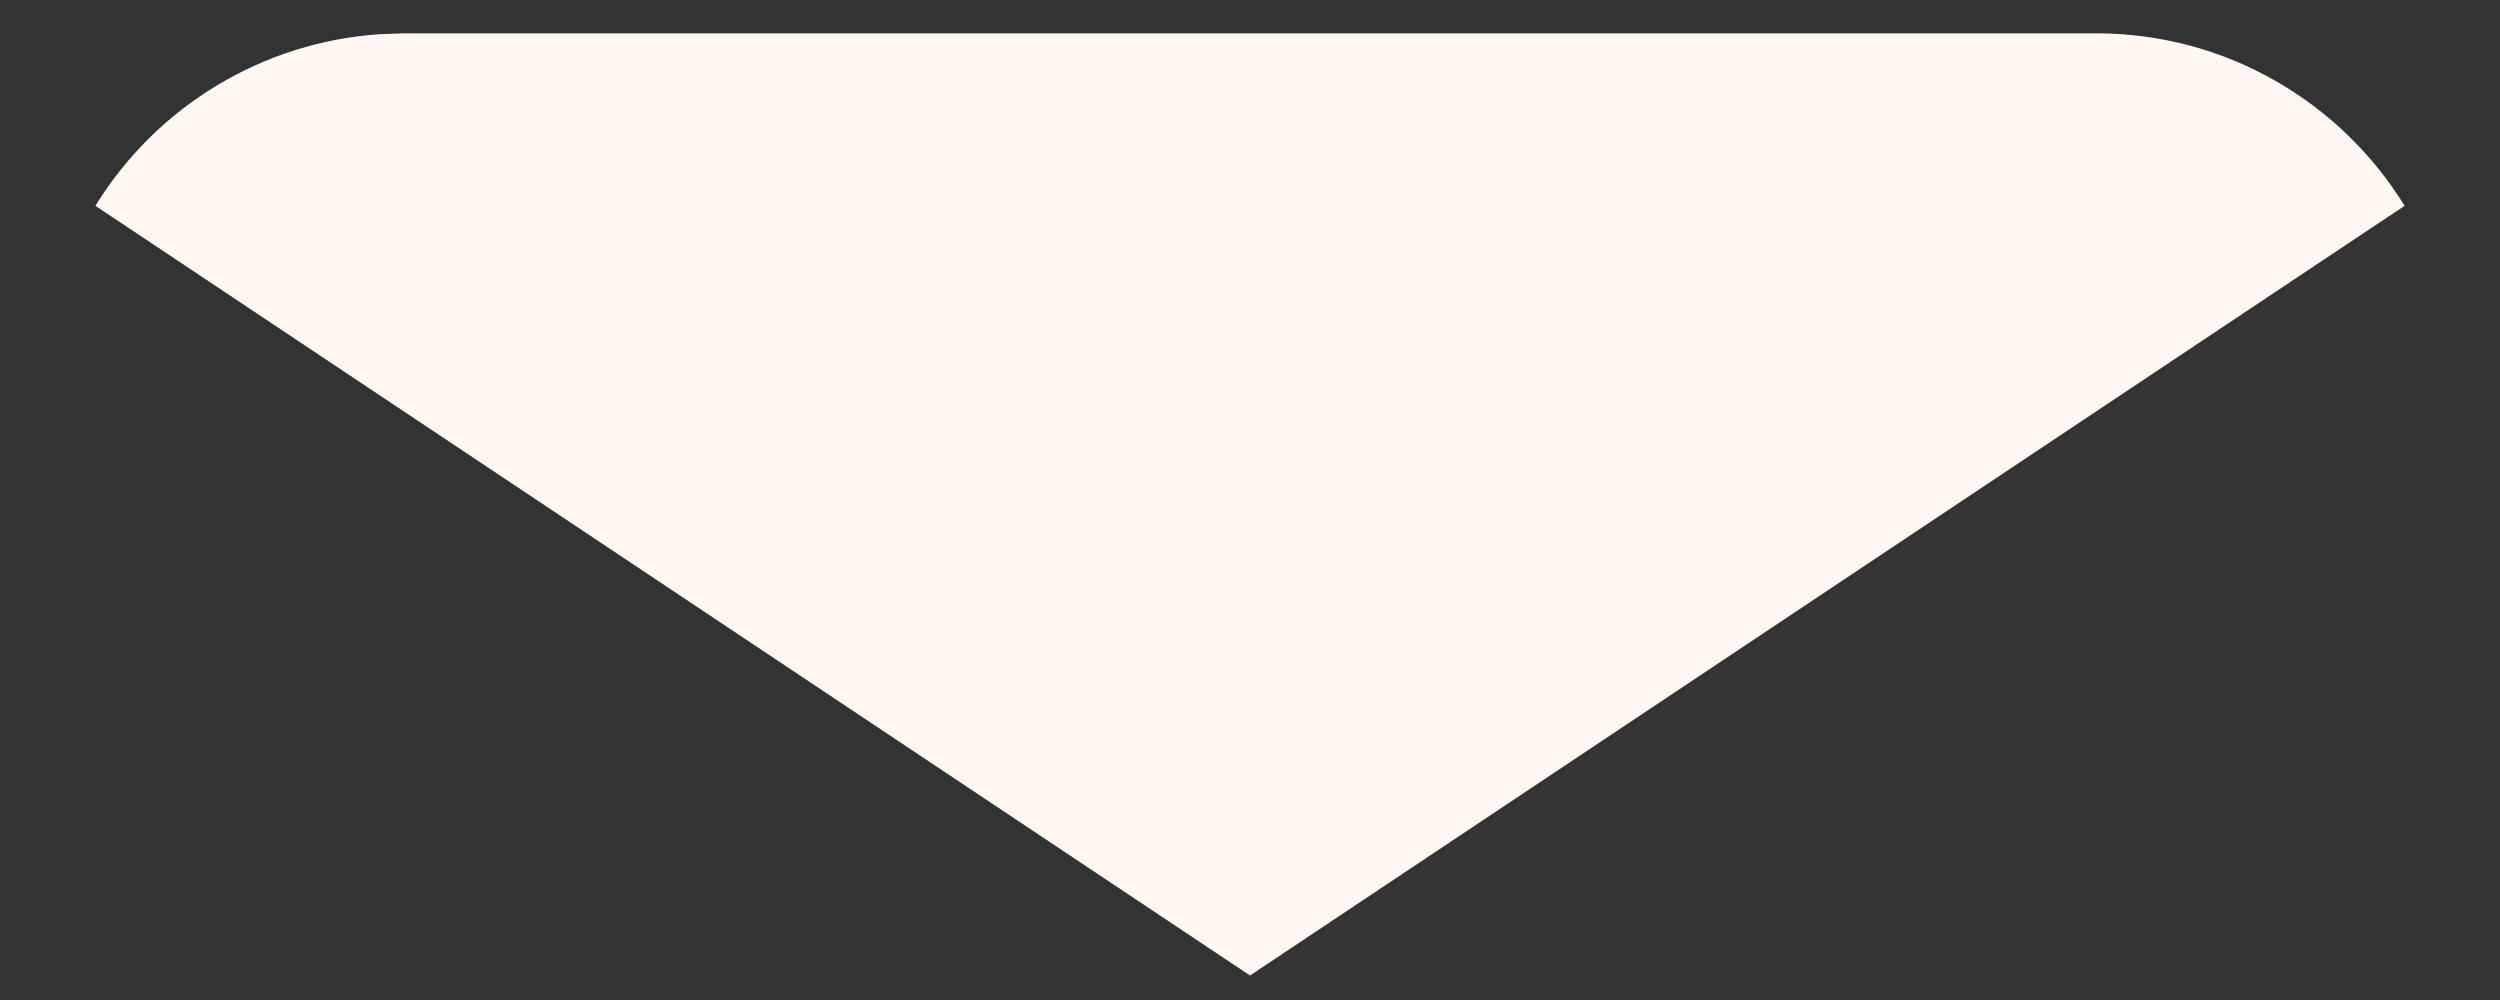 <?xml version="1.0" encoding="UTF-8" standalone="no"?><svg width='25' height='10' viewBox='0 0 25 10' fill='none' xmlns='http://www.w3.org/2000/svg'>
<rect x="0" y="0" width="25" height="10" fill="#333333" stroke="none"/>
<path d='M20.958 0.333C22.263 0.333 23.408 1.022 24.046 2.058L12.5 9.755L0.954 2.058C1.257 1.566 1.674 1.153 2.168 0.855C2.663 0.556 3.222 0.38 3.799 0.342L4.042 0.333H20.958Z' fill='#FFF7F5'/>
</svg>
